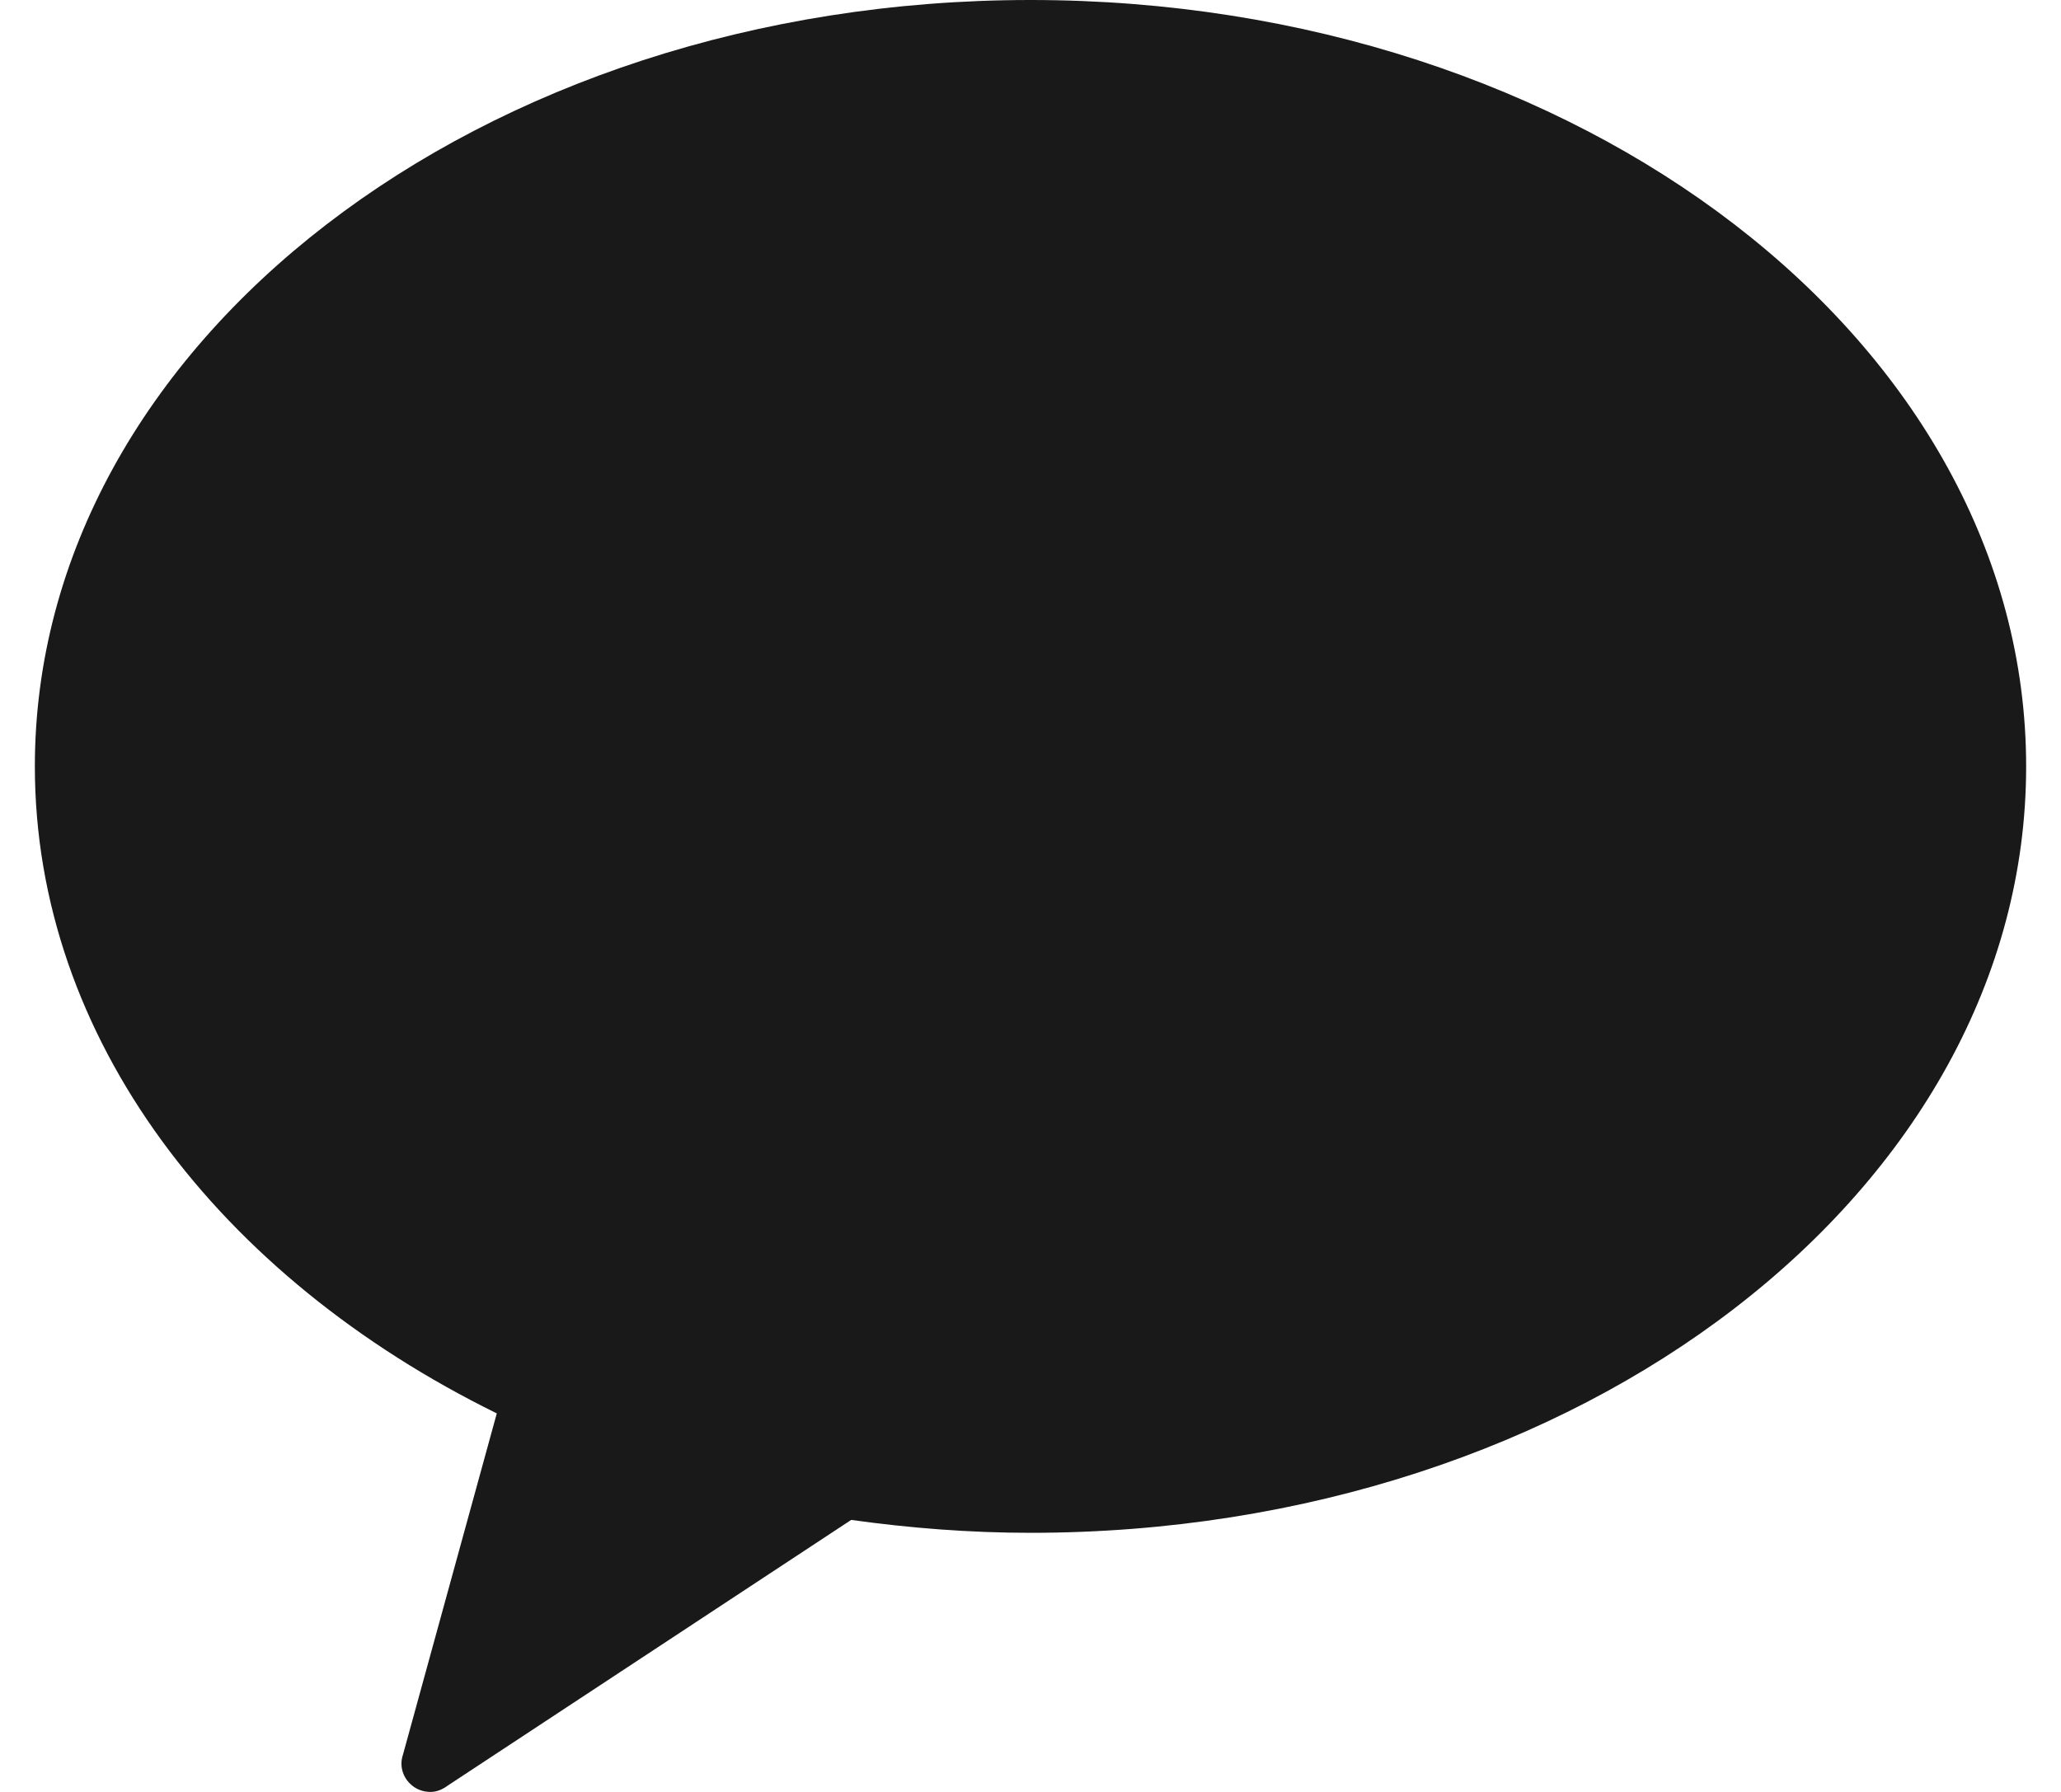 <svg width="23" height="20" viewBox="0 0 23 20" fill="none" xmlns="http://www.w3.org/2000/svg">
<path d="M11.5 -0C17.636 -0 22.611 3.829 22.611 8.554C22.611 13.279 17.636 17.108 11.5 17.108C10.82 17.108 10.153 17.055 9.499 16.964L4.997 19.929C4.937 19.974 4.871 20 4.804 20C4.717 20 4.637 19.968 4.577 19.909C4.49 19.825 4.457 19.701 4.497 19.584L5.544 15.775C2.45 14.254 0.389 11.589 0.389 8.554C0.389 3.829 5.364 -0 11.5 -0Z" fill="#191919"/>
</svg>
